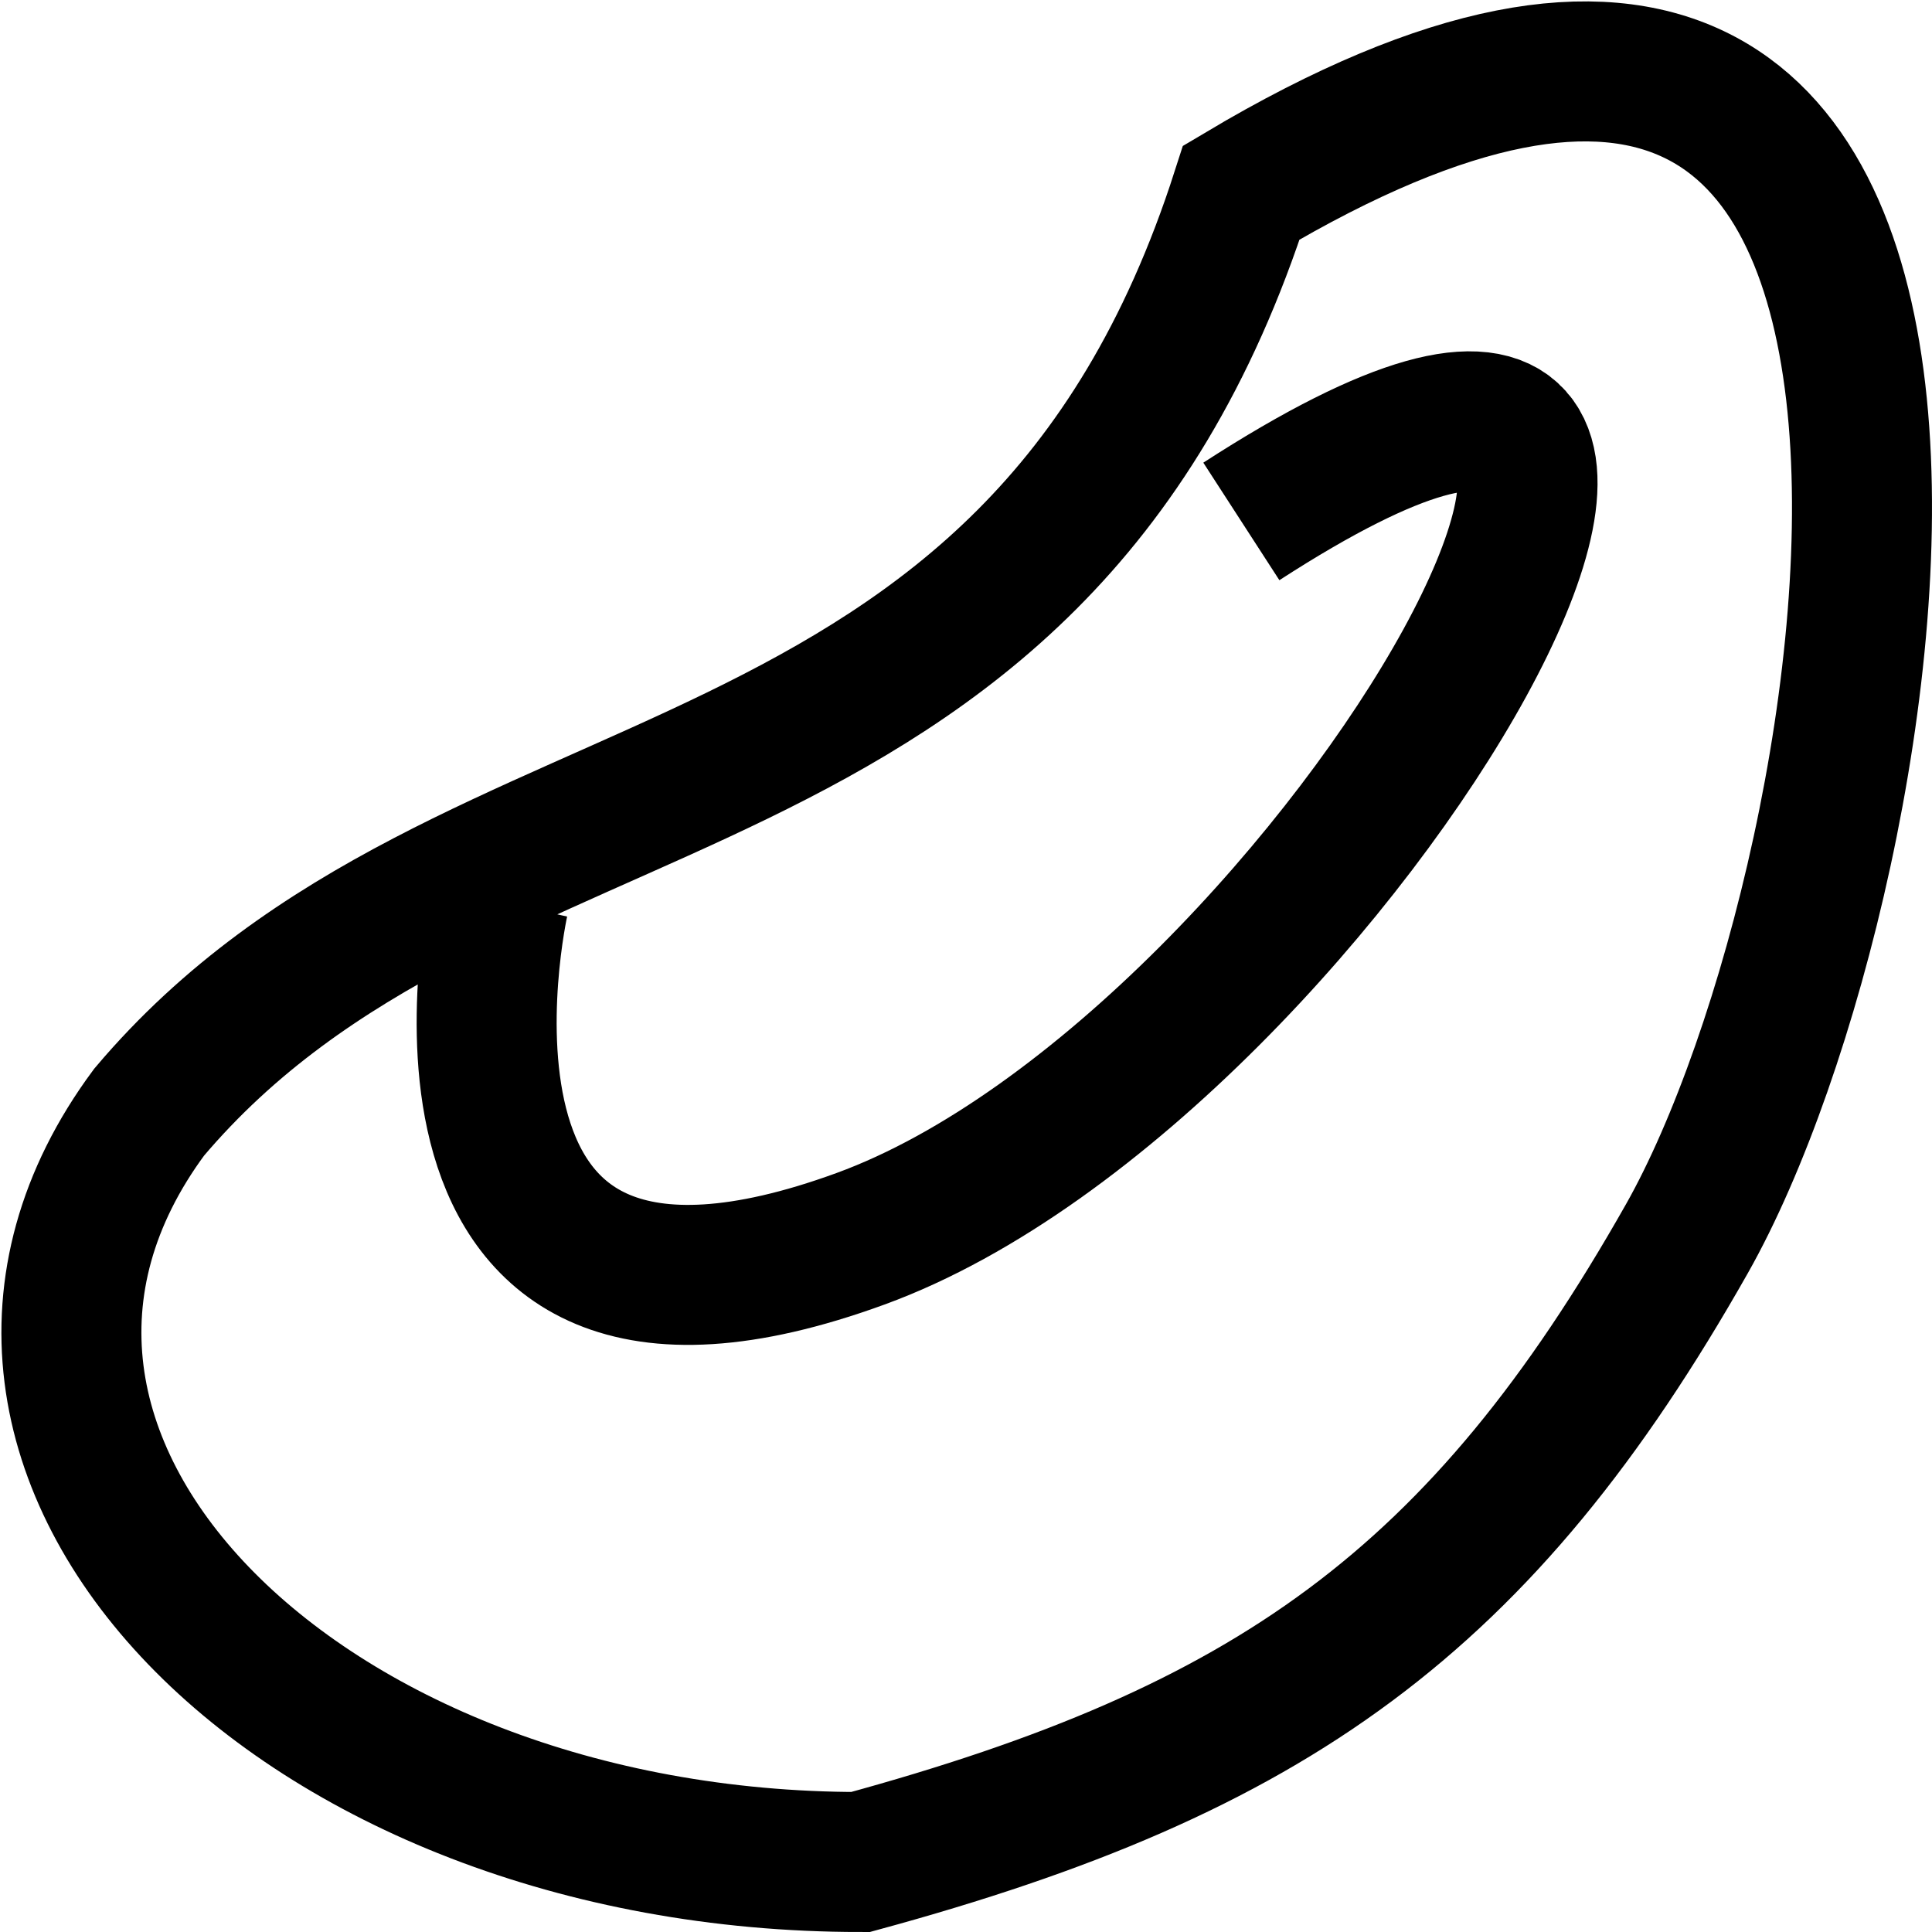 <svg width="1380" height="1380" viewBox="0 0 1380 1380" fill="none" xmlns="http://www.w3.org/2000/svg">
<path d="M356.303 643.719C356.303 643.719 274.18 1009.18 614.647 884.845C955.113 760.515 1334.93 82.345 886.678 372.451M1204.9 884.845C1057.77 1144.81 907.209 1250.3 614.647 1330C212.588 1330 -74.841 1039.32 106.513 794.423C335.772 523.155 736.12 606.042 886.678 137.553C1485.49 -219.063 1352.04 624.881 1204.9 884.845Z" stroke="black" stroke-width="100"/>
</svg>
